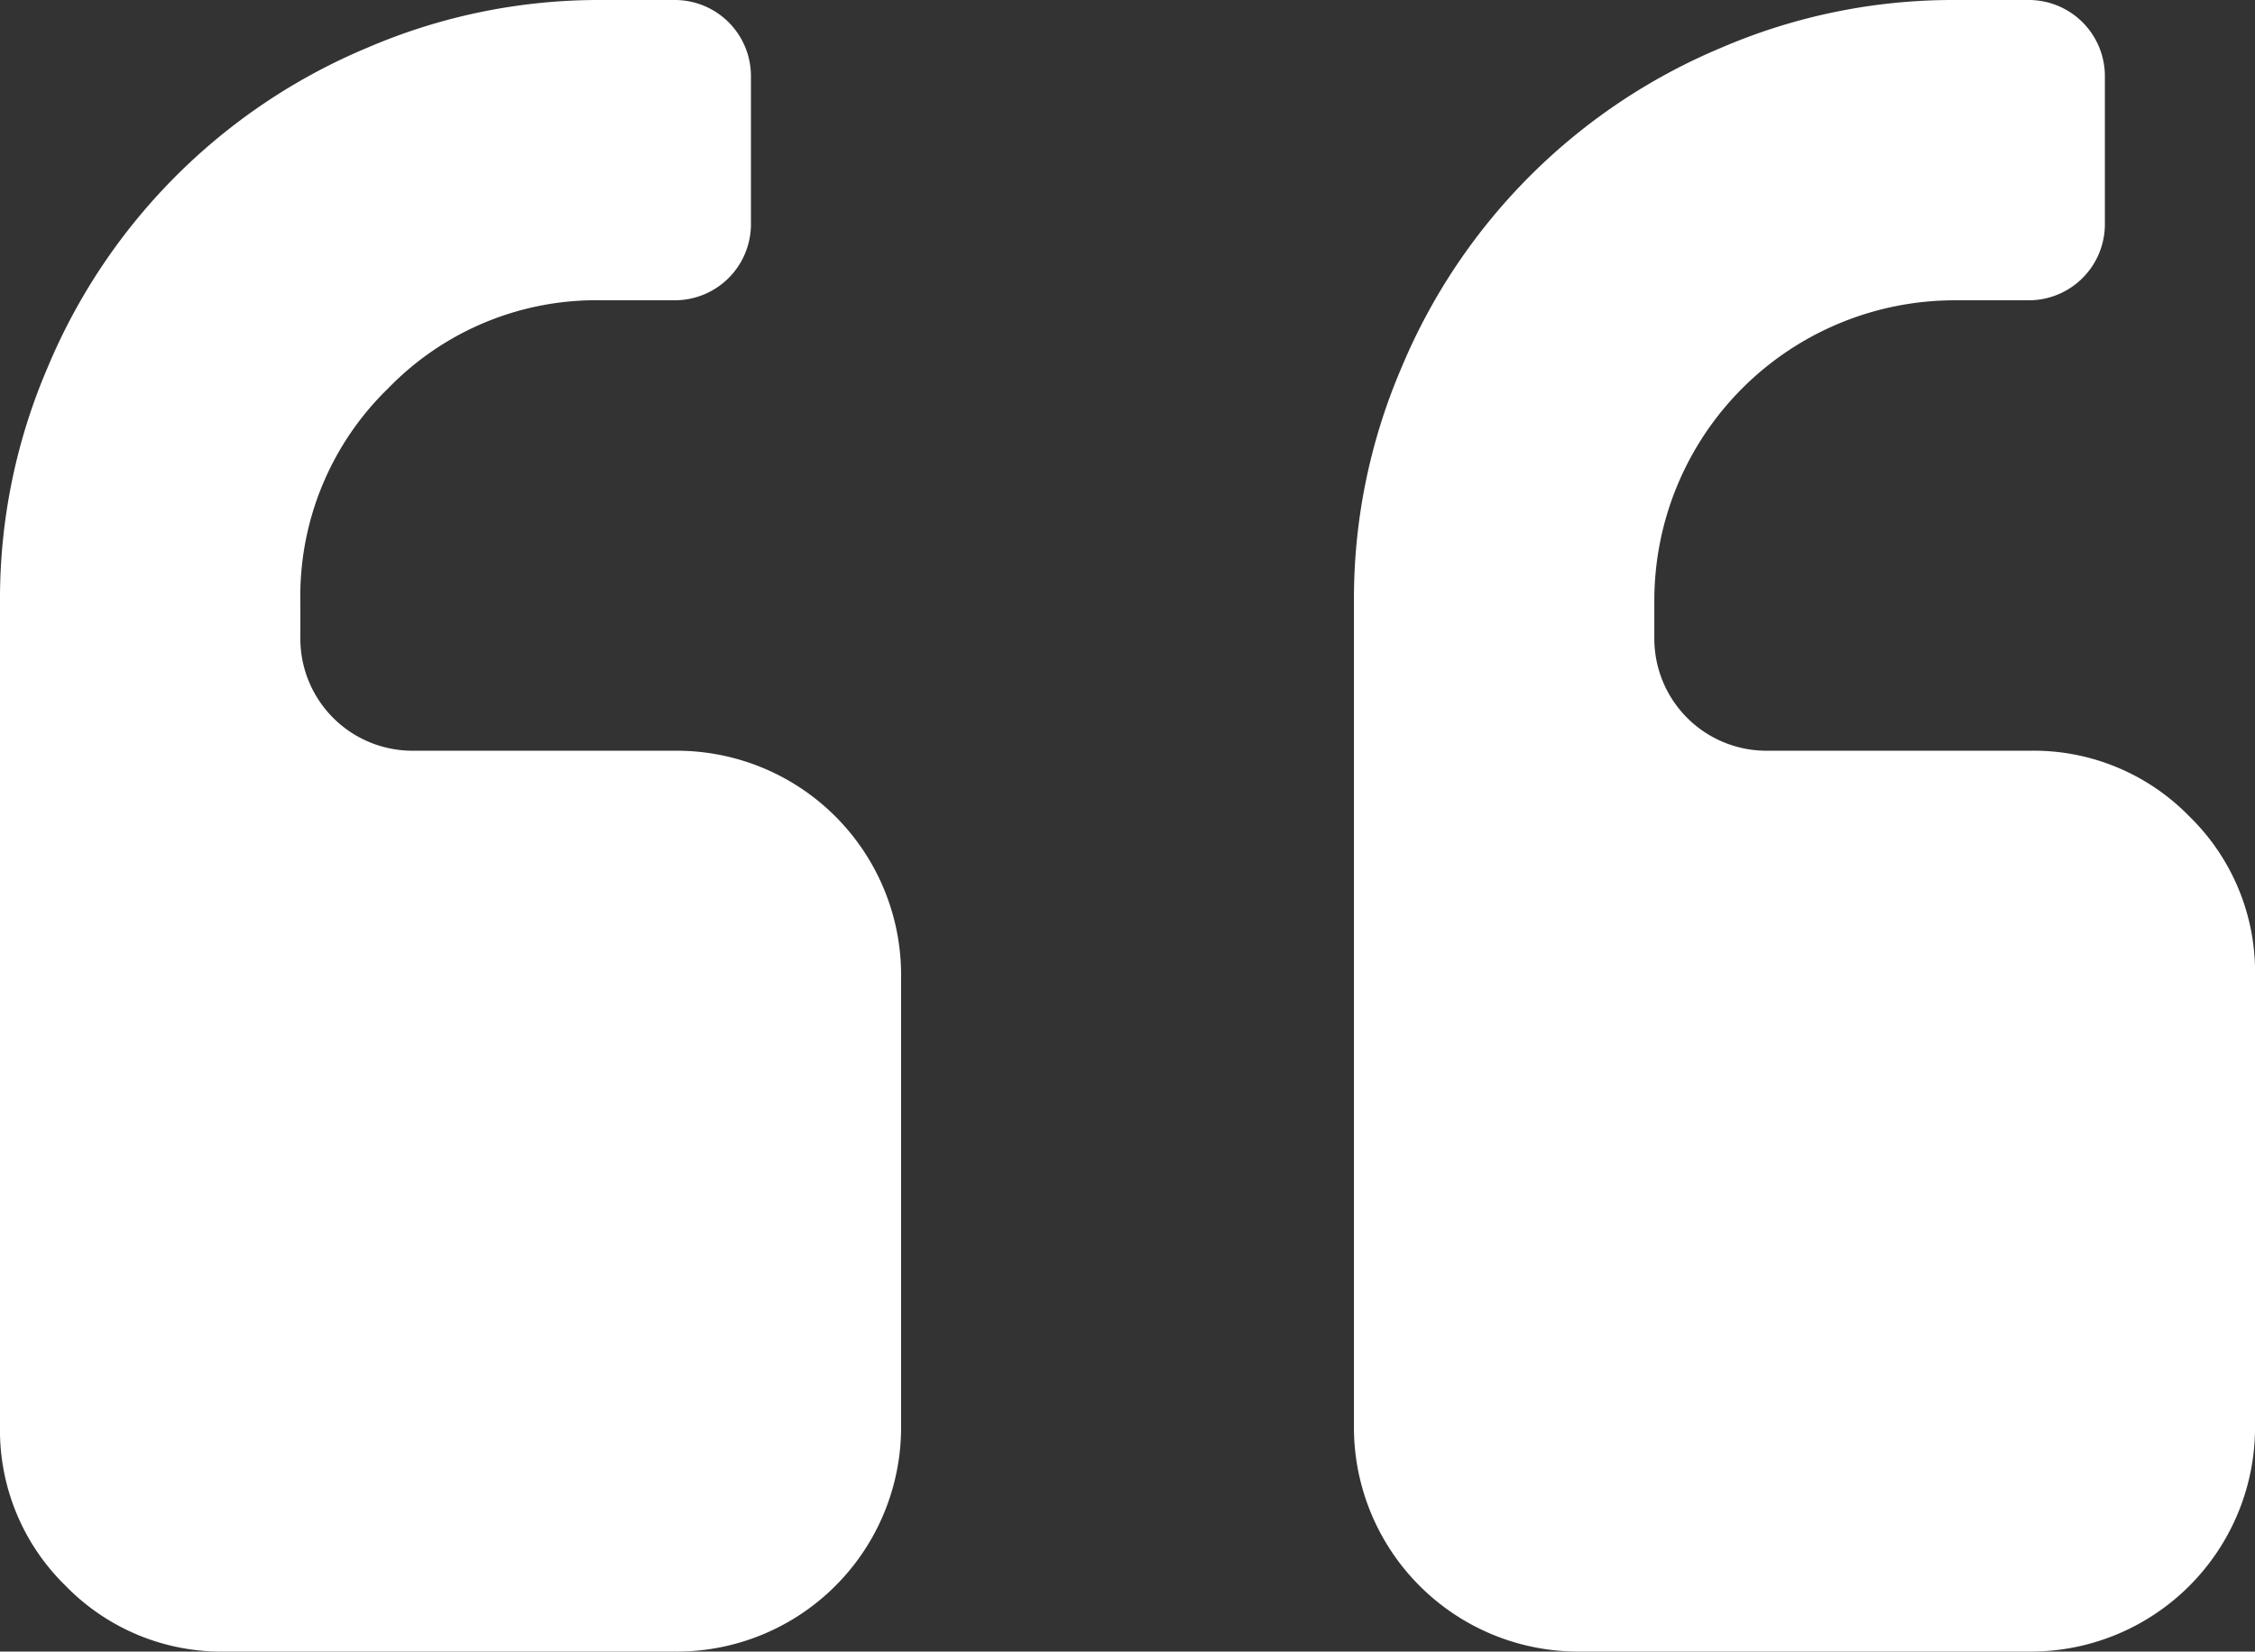 <svg xmlns="http://www.w3.org/2000/svg" width="62.728" height="45.955" viewBox="0 0 62.728 45.955">
  <rect x="0" y="0" width="62.728" height="45.955" fill="#333333" stroke="none"/>
  <g id="ulzgnefcrt" data-name="Group 17" transform="translate(-69 -87)">
    <path id="axykjgtdzg" data-name="Path 6" d="M18.8,57.434H11.489A3.12,3.12,0,0,1,8.355,54.3V53.256A8.05,8.05,0,0,1,10.8,47.349,8.052,8.052,0,0,1,16.711,44.9H18.8a2.118,2.118,0,0,0,2.089-2.089V38.634A2.118,2.118,0,0,0,18.8,36.545H16.711a16.284,16.284,0,0,0-6.479,1.322,16.553,16.553,0,0,0-8.91,8.91A16.277,16.277,0,0,0,0,53.256V76.233a6.044,6.044,0,0,0,1.827,4.439A6.045,6.045,0,0,0,6.267,82.5H18.8a6.24,6.24,0,0,0,6.266-6.267V63.7A6.241,6.241,0,0,0,18.8,57.434Z" transform="translate(69 50.455)" fill="#fff"/>
    <path id="rpwydqqyaj" data-name="Path 7" d="M279.059,59.261a6.043,6.043,0,0,0-4.439-1.827h-7.311a3.12,3.12,0,0,1-3.133-3.134V53.256a8.357,8.357,0,0,1,8.356-8.355h2.088a2.119,2.119,0,0,0,2.089-2.089V38.634a2.119,2.119,0,0,0-2.089-2.089h-2.088a16.289,16.289,0,0,0-6.48,1.322,16.557,16.557,0,0,0-8.91,8.91,16.282,16.282,0,0,0-1.322,6.479V76.233a6.24,6.24,0,0,0,6.266,6.267H274.62a6.239,6.239,0,0,0,6.266-6.267V63.7A6.043,6.043,0,0,0,279.059,59.261Z" transform="translate(-149.157 50.455)" fill="#fff"/>
  </g>
</svg>

